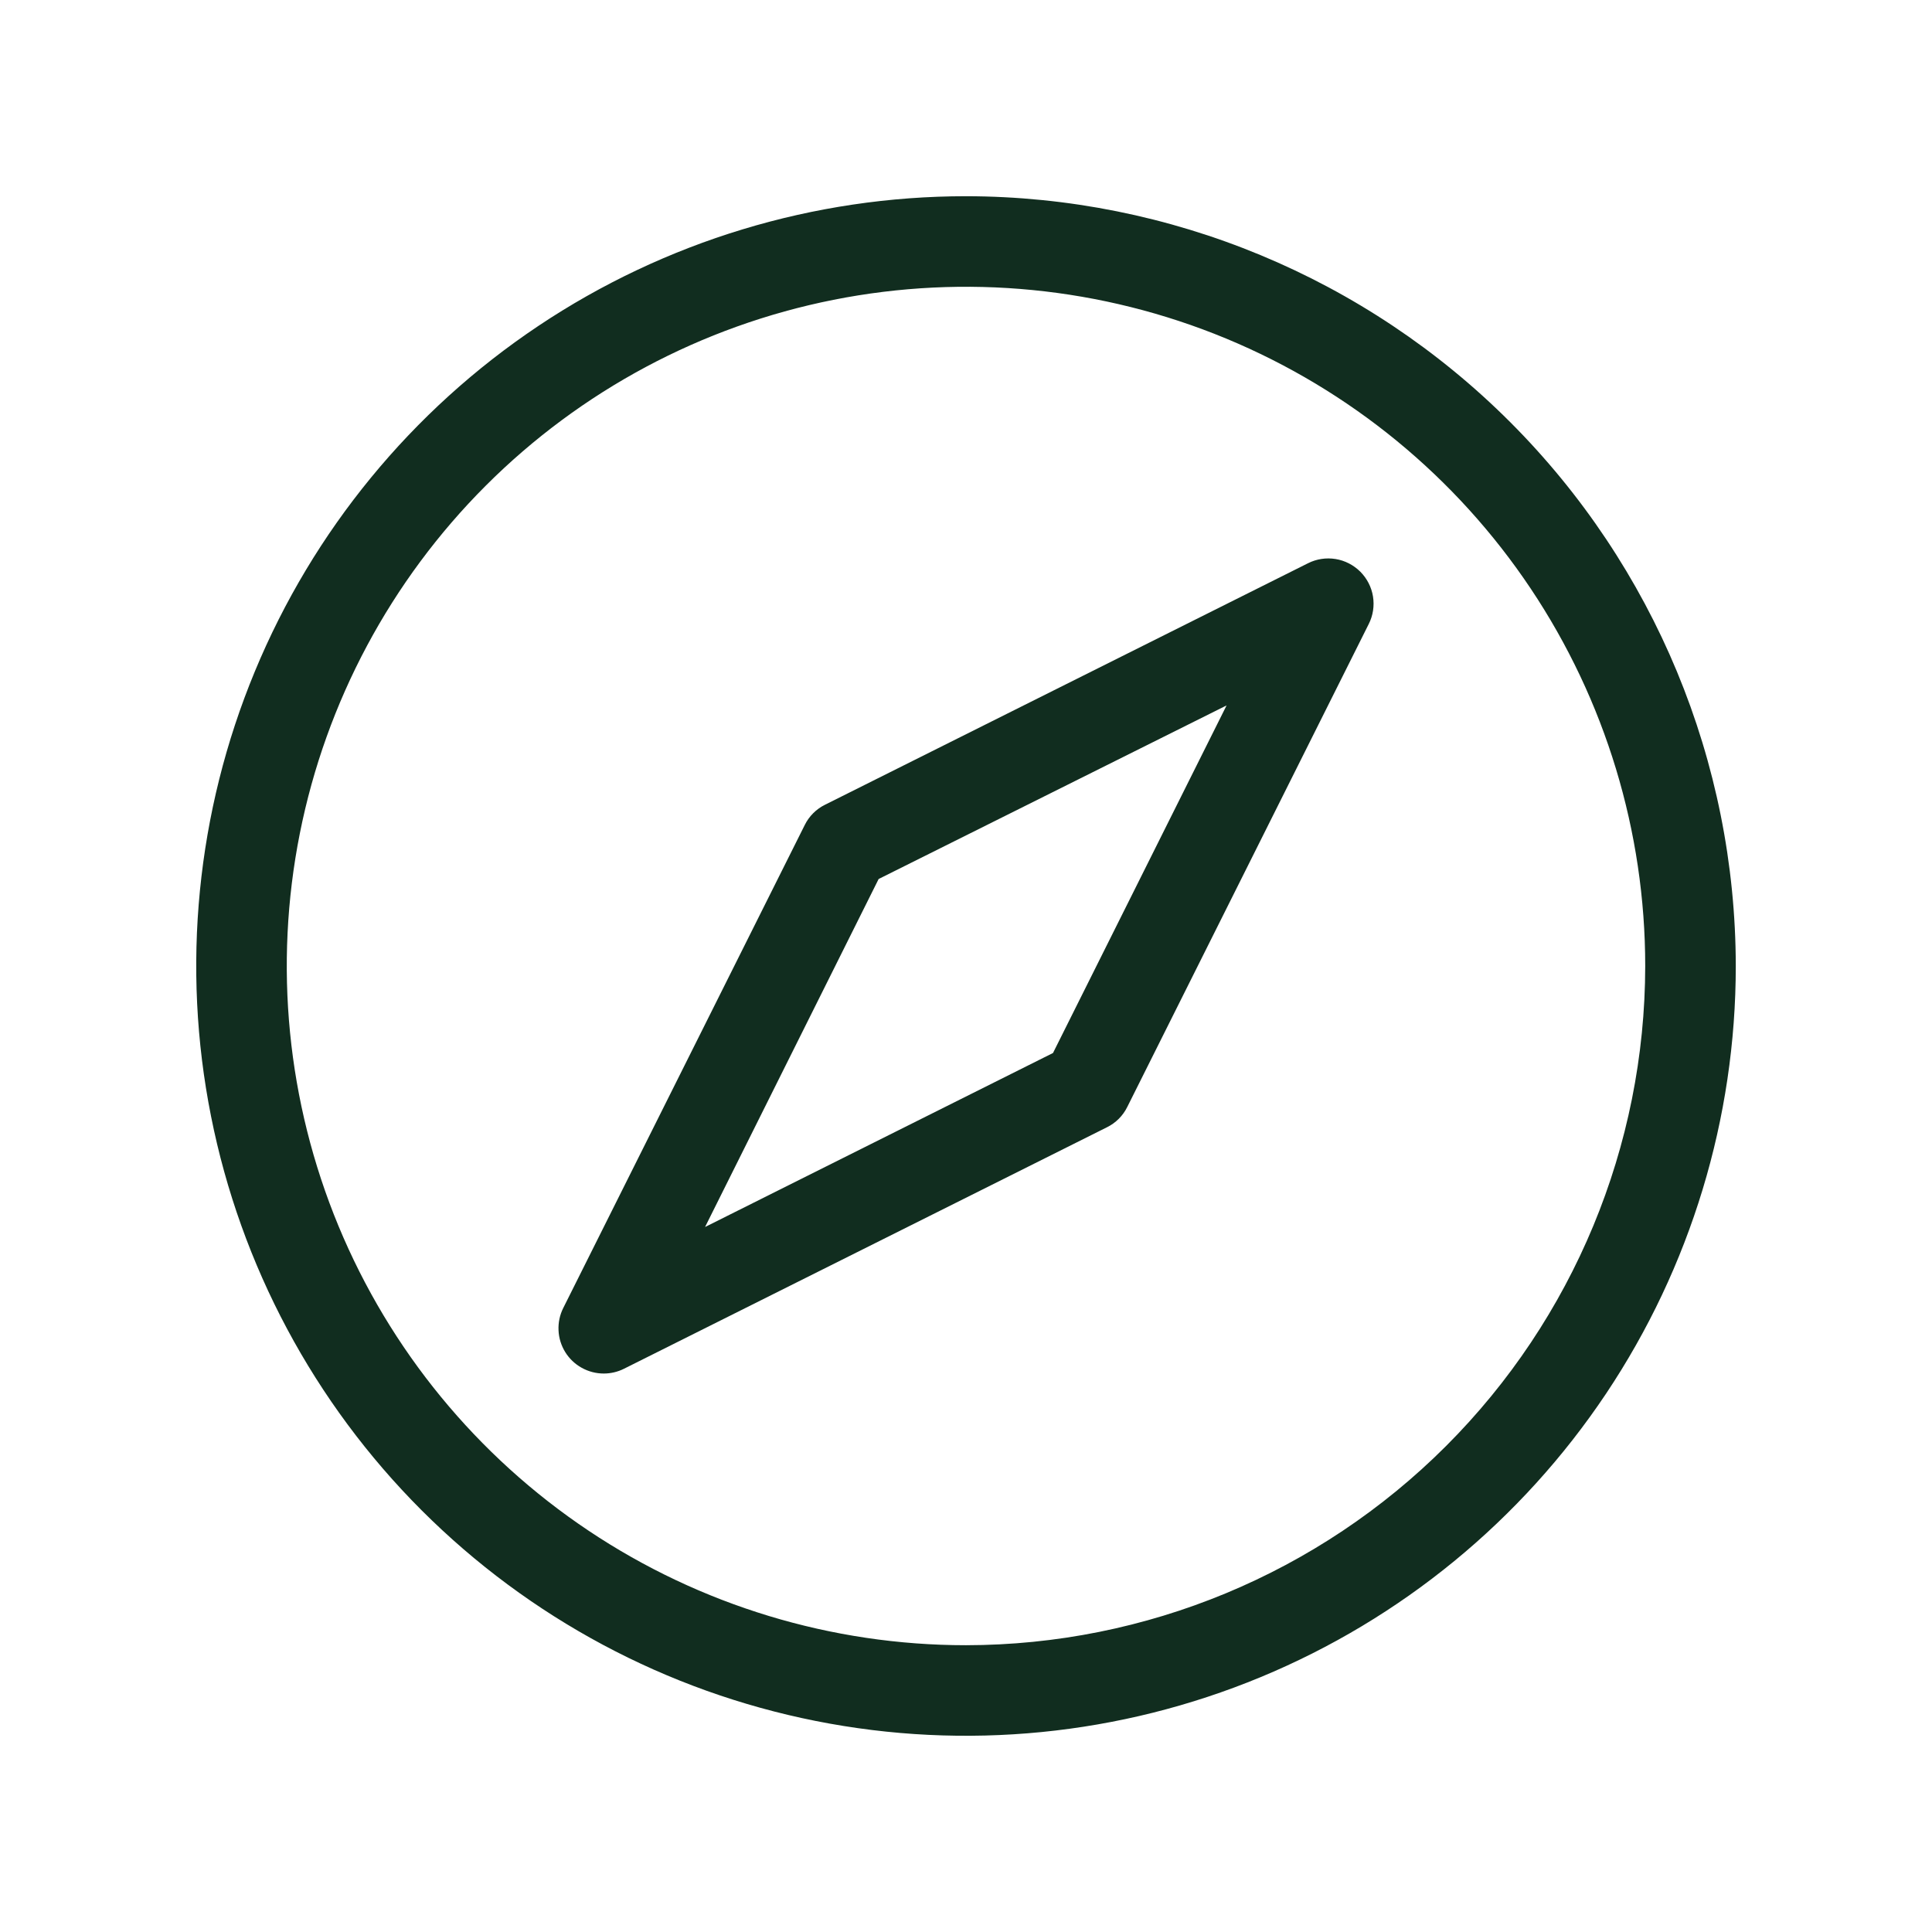 <svg width="32" height="32" viewBox="0 0 32 32" fill="none" xmlns="http://www.w3.org/2000/svg">
<path d="M16 3.25C13.478 3.25 11.013 3.998 8.916 5.399C6.82 6.8 5.186 8.791 4.221 11.121C3.256 13.45 3.003 16.014 3.495 18.487C3.987 20.961 5.201 23.233 6.984 25.016C8.768 26.799 11.039 28.013 13.513 28.505C15.986 28.997 18.549 28.744 20.879 27.779C23.209 26.814 25.2 25.18 26.601 23.084C28.002 20.987 28.75 18.522 28.75 16C28.746 12.62 27.401 9.379 25.011 6.989C22.621 4.599 19.38 3.254 16 3.25ZM16 27.25C13.775 27.25 11.6 26.59 9.75 25.354C7.9 24.118 6.458 22.361 5.606 20.305C4.755 18.25 4.532 15.988 4.966 13.805C5.4 11.623 6.472 9.618 8.045 8.045C9.618 6.472 11.623 5.4 13.805 4.966C15.988 4.532 18.25 4.755 20.305 5.606C22.361 6.458 24.118 7.9 25.354 9.75C26.59 11.6 27.25 13.775 27.25 16C27.247 18.983 26.06 21.842 23.951 23.951C21.842 26.06 18.983 27.247 16 27.25ZM21.665 9.329L13.665 13.329C13.519 13.401 13.401 13.519 13.329 13.665L9.329 21.665C9.272 21.779 9.245 21.906 9.251 22.034C9.256 22.162 9.295 22.286 9.362 22.395C9.429 22.503 9.523 22.593 9.635 22.655C9.746 22.717 9.872 22.75 10 22.75C10.116 22.75 10.231 22.723 10.335 22.671L18.335 18.671C18.481 18.599 18.599 18.481 18.671 18.335L22.671 10.335C22.742 10.194 22.766 10.035 22.741 9.879C22.716 9.724 22.642 9.581 22.531 9.469C22.419 9.358 22.276 9.284 22.121 9.259C21.965 9.234 21.806 9.258 21.665 9.329ZM17.441 17.441L11.678 20.323L14.553 14.559L20.316 11.684L17.441 17.441Z" fill="#112D1F"/>
</svg>
